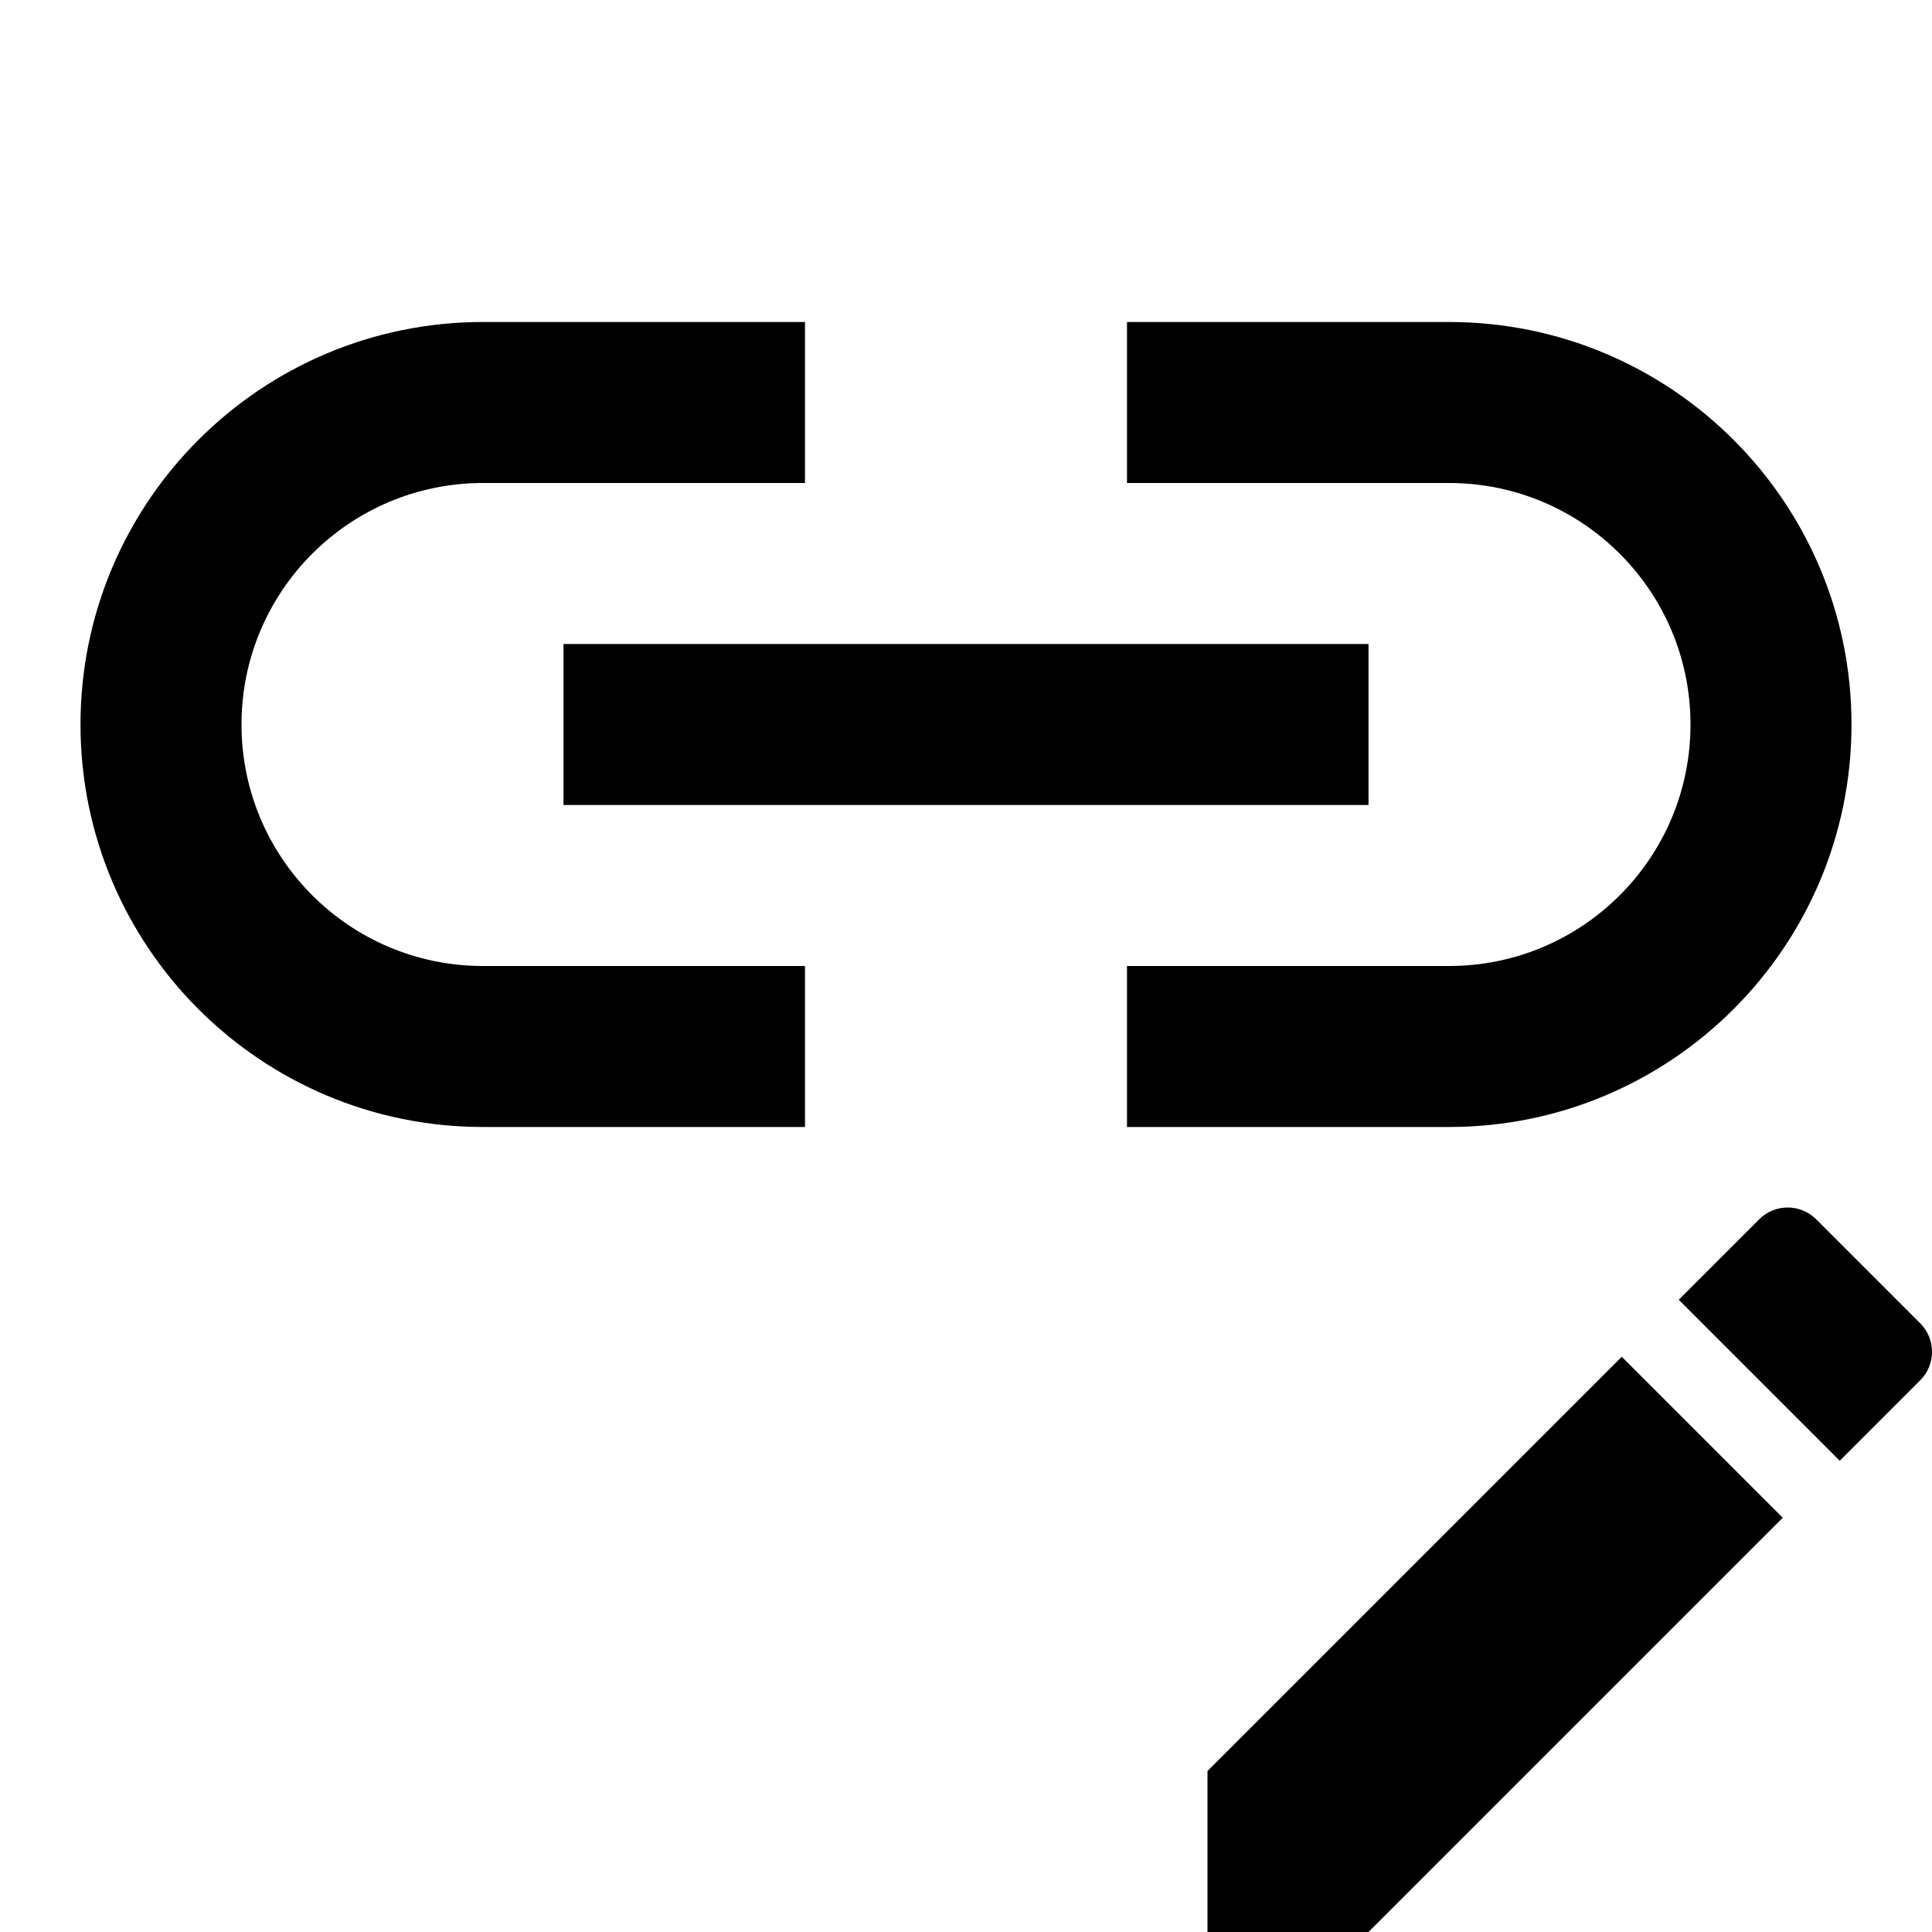 <?xml version="1.0"?>
<svg xmlns="http://www.w3.org/2000/svg" viewBox="0 0 24 24">
    <path d="M 6 4 C 3.239 4 1 6.239 1 9 C 1 11.761 3.239 14 6 14 L 10 14 L 10 12 L 6 12 C 4.343 12 3 10.657 3 9 C 3 7.343 4.343 6 6 6 L 10 6 L 10 4 L 6 4 z M 14 4 L 14 6 L 18 6 C 19.657 6 21 7.343 21 9 C 21 10.657 19.657 12 18 12 L 14 12 L 14 14 L 18 14 C 20.761 14 23 11.761 23 9 C 23 6.239 20.761 4 18 4 L 14 4 z M 7 8 L 7 10 L 17 10 L 17 8 L 7 8 z M 22.207 15 C 22.079 15 21.951 15.049 21.854 15.146 L 20.854 16.146 L 22.854 18.146 L 23.854 17.146 C 24.049 16.951 24.049 16.634 23.854 16.439 L 22.561 15.146 C 22.463 15.049 22.335 15 22.207 15 z M 20.146 16.854 L 15 22 L 15 24 L 17 24 L 22.146 18.854 L 20.146 16.854 z"/>
</svg>
